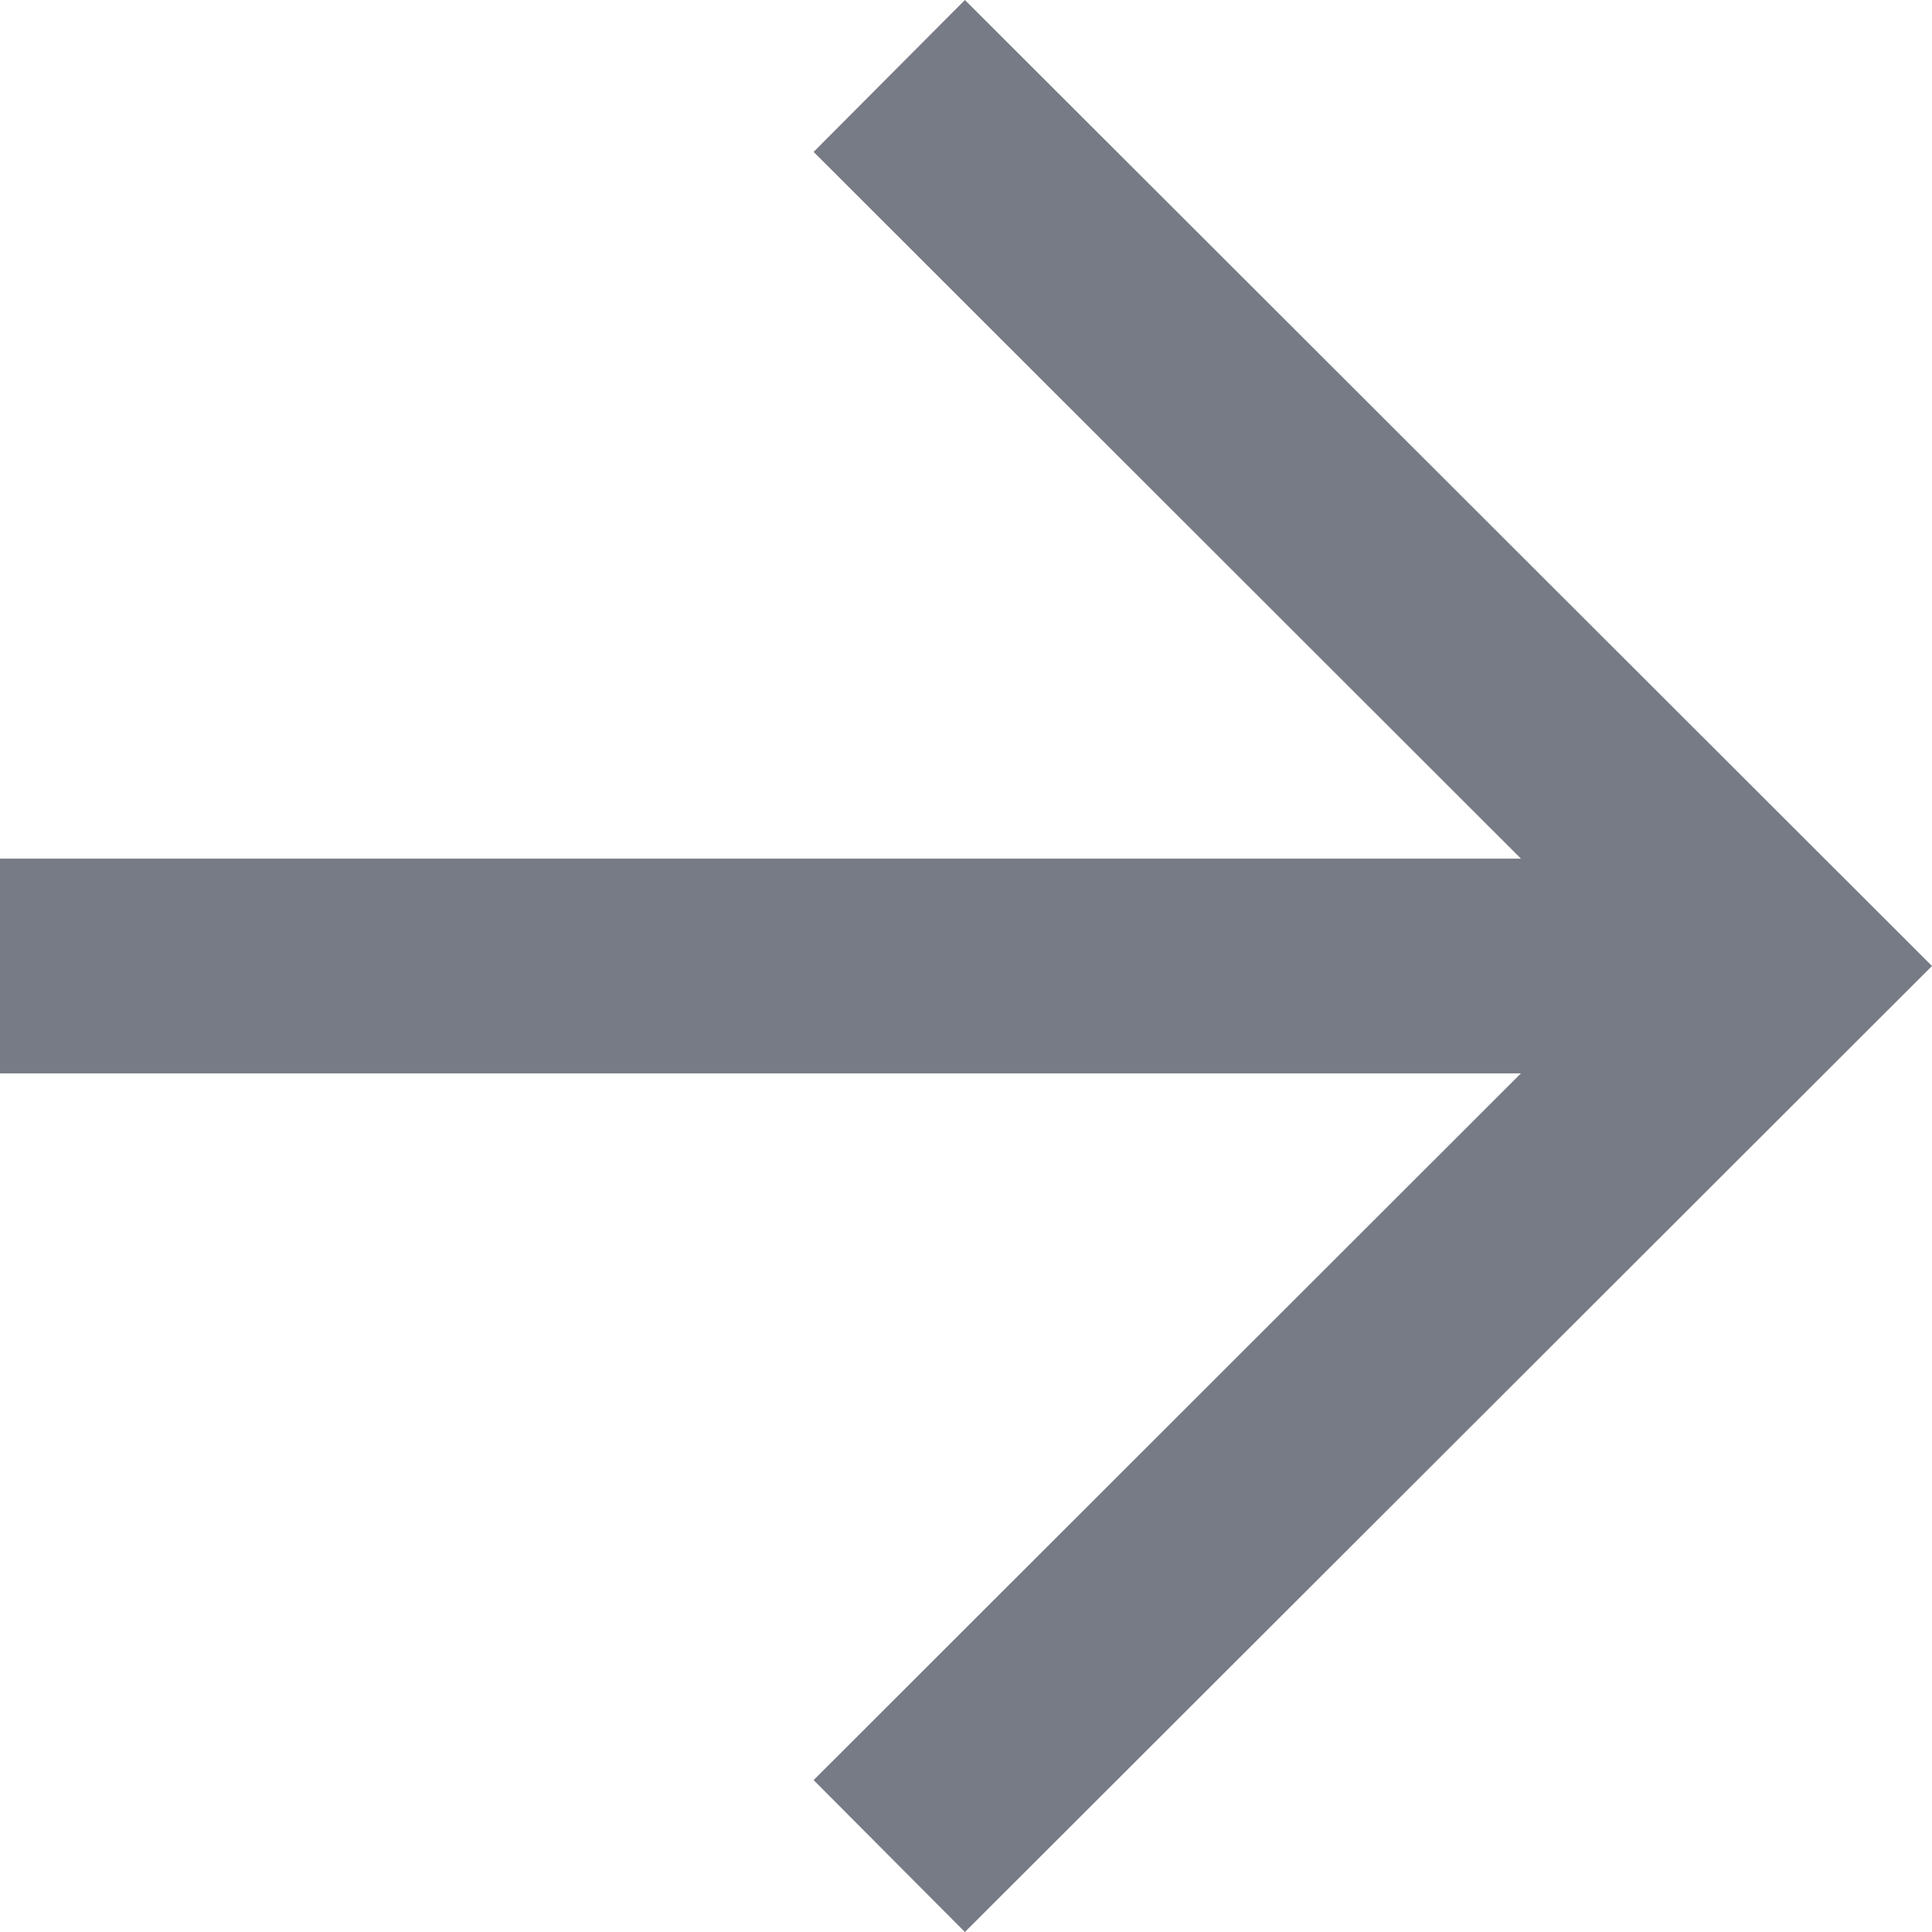 <svg width="16" height="16" viewBox="0 0 16 16" fill="none" xmlns="http://www.w3.org/2000/svg">
<path d="M7.991 0L6.738 1.258L12.596 7.111H0V8.889H12.596L6.738 14.742L7.991 16L16 8L7.991 0Z" fill="#767B85"/>
</svg>
